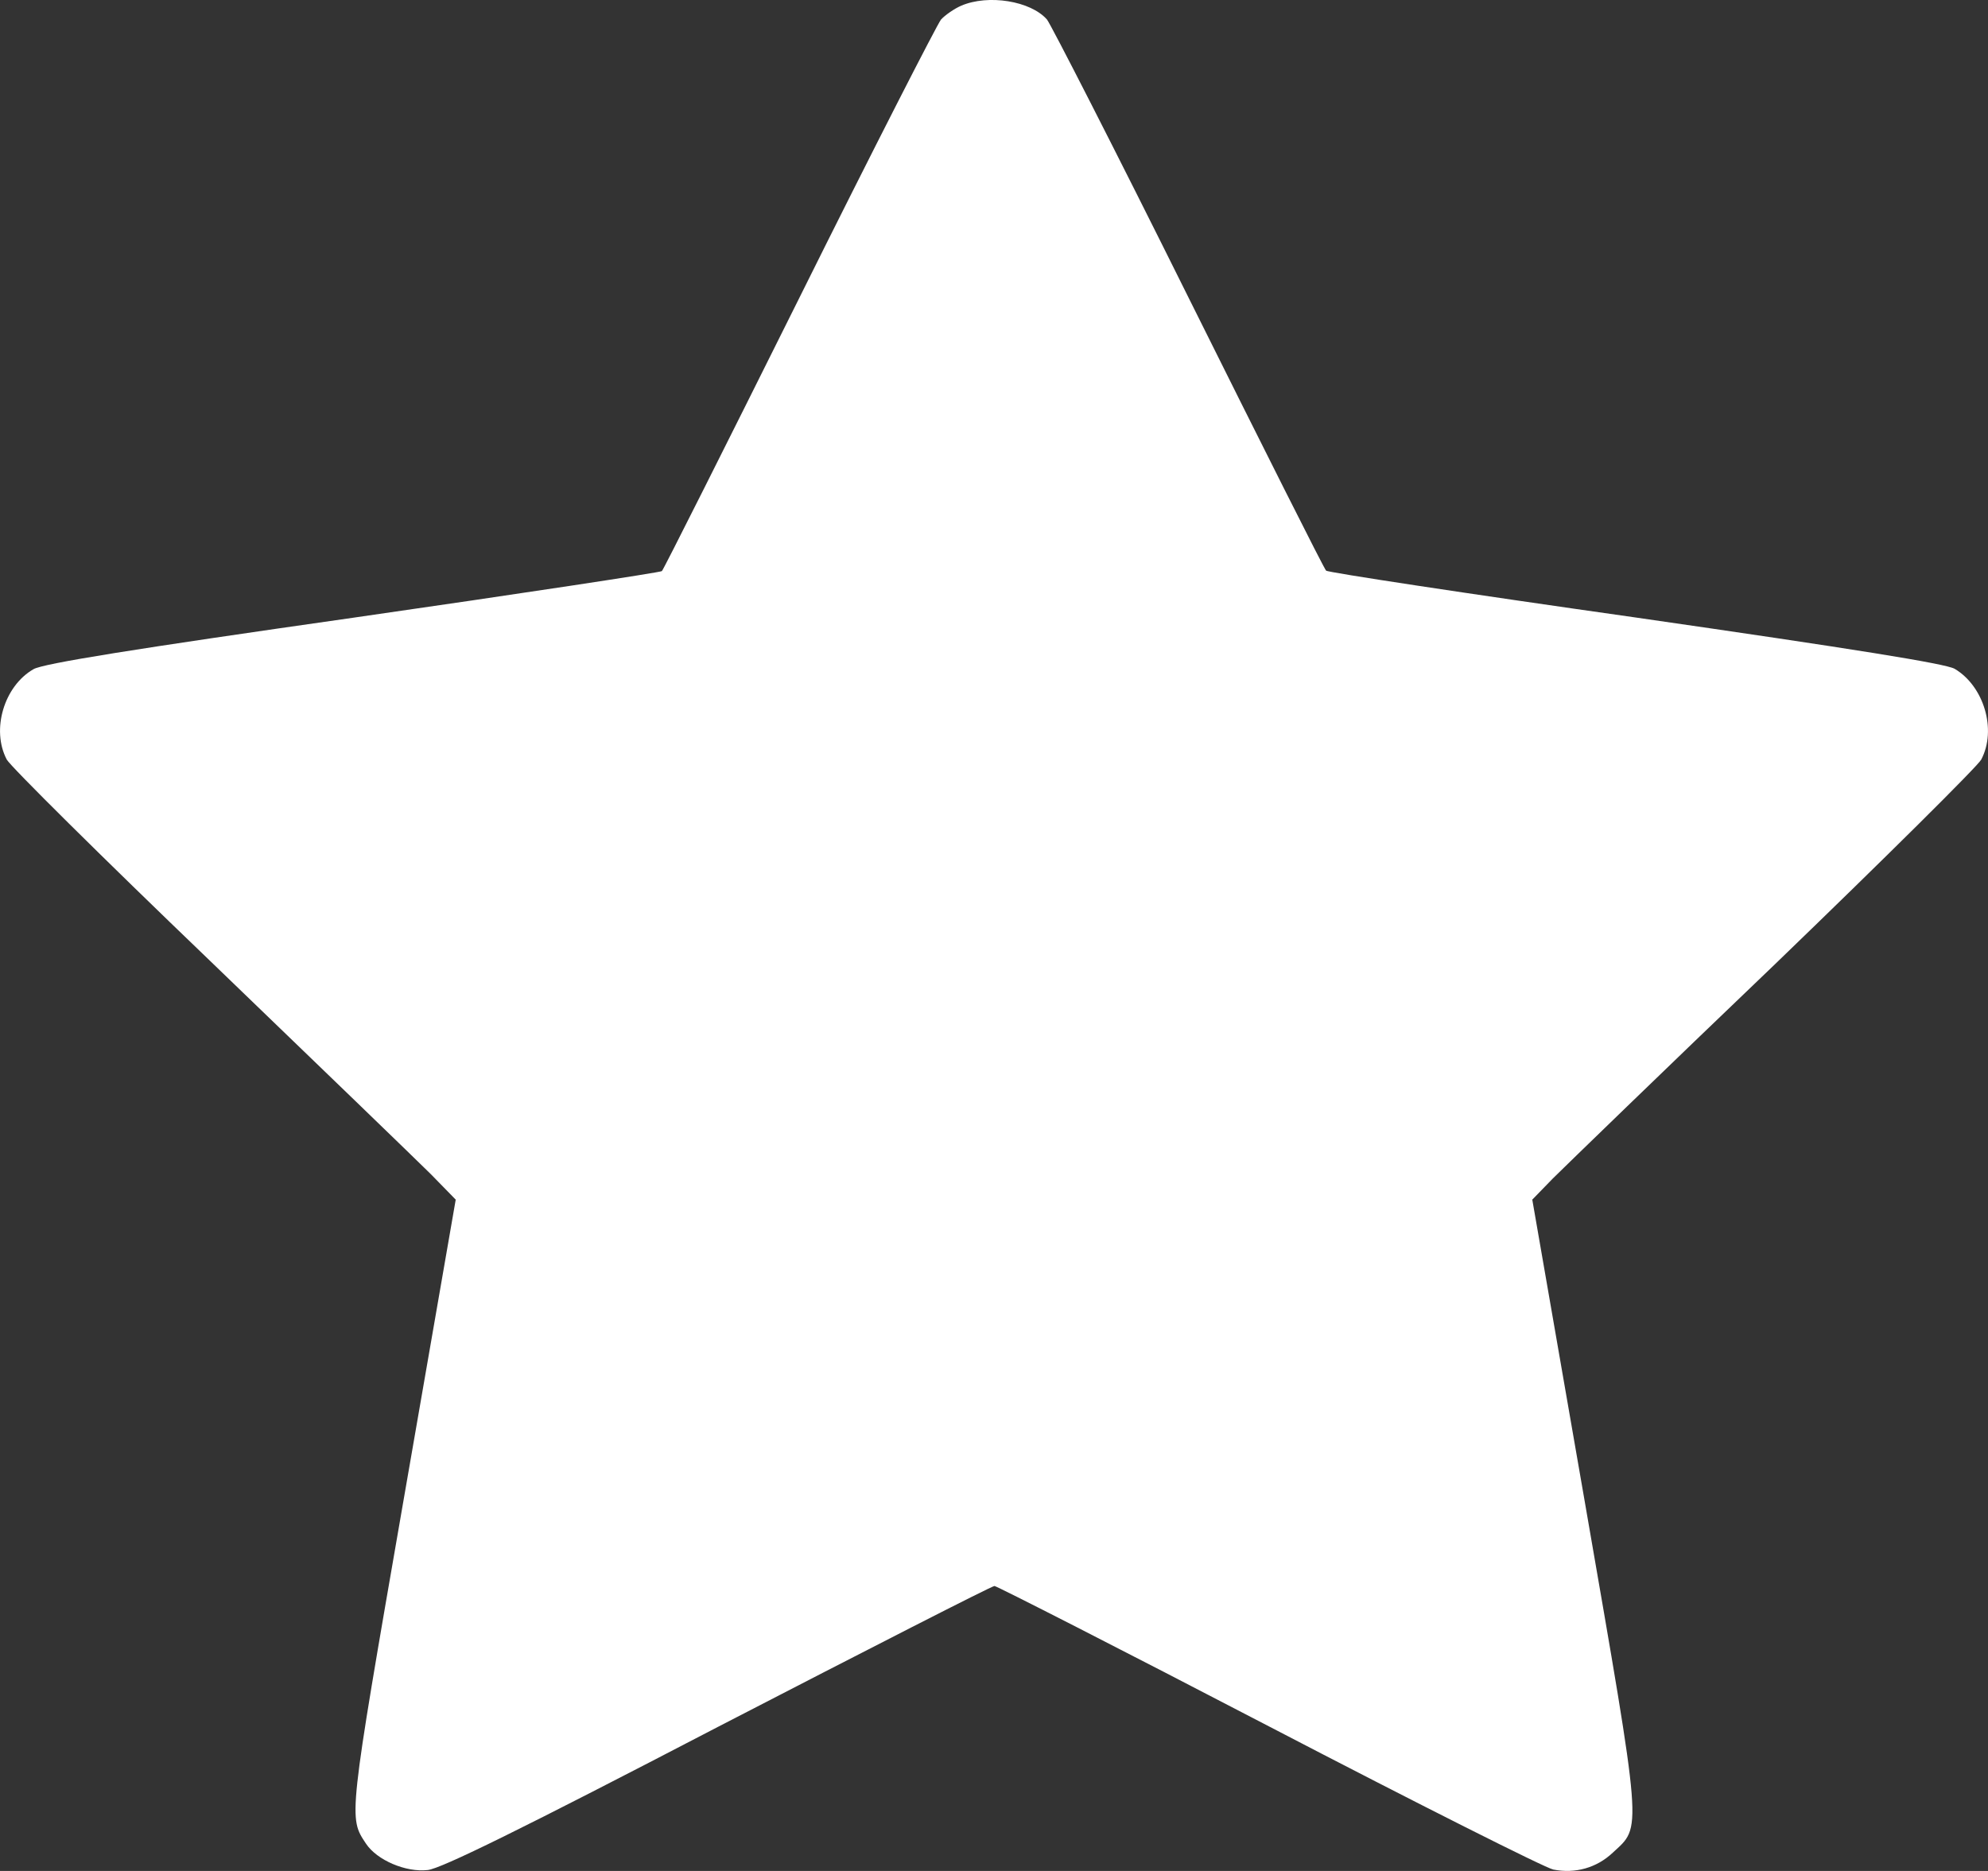 <svg width="17" height="16" viewBox="0 0 17 16" fill="none" xmlns="http://www.w3.org/2000/svg">
<rect x="0" y="0" width="17" height="16" fill="#333333" stroke="none"/>
<path d="M8.219 0.049C8.159 0.075 8.081 0.13 8.047 0.167C8.014 0.208 7.467 1.276 6.835 2.548C6.202 3.819 5.675 4.869 5.66 4.884C5.648 4.895 4.458 5.076 3.018 5.283C1.15 5.549 0.364 5.675 0.286 5.723C0.035 5.867 -0.077 6.241 0.058 6.496C0.087 6.551 0.866 7.324 1.79 8.211C2.711 9.098 3.564 9.922 3.684 10.041L3.897 10.259L3.448 12.846C2.976 15.567 2.98 15.541 3.13 15.767C3.223 15.907 3.47 16.014 3.658 15.992C3.77 15.981 4.462 15.641 6.139 14.768C7.418 14.107 8.481 13.563 8.504 13.563C8.522 13.563 9.582 14.103 10.854 14.765C12.126 15.427 13.219 15.977 13.283 15.988C13.47 16.025 13.653 15.974 13.791 15.844C14.042 15.611 14.05 15.719 13.552 12.843L13.103 10.259L13.279 10.078C13.38 9.978 14.229 9.154 15.176 8.248C16.119 7.339 16.913 6.551 16.942 6.496C17.077 6.241 16.965 5.867 16.714 5.719C16.632 5.675 15.876 5.553 13.982 5.28C12.542 5.076 11.352 4.895 11.34 4.88C11.325 4.869 10.798 3.819 10.165 2.548C9.533 1.276 8.986 0.208 8.953 0.167C8.814 0.008 8.451 -0.051 8.219 0.049Z" fill="white"/>
</svg>

